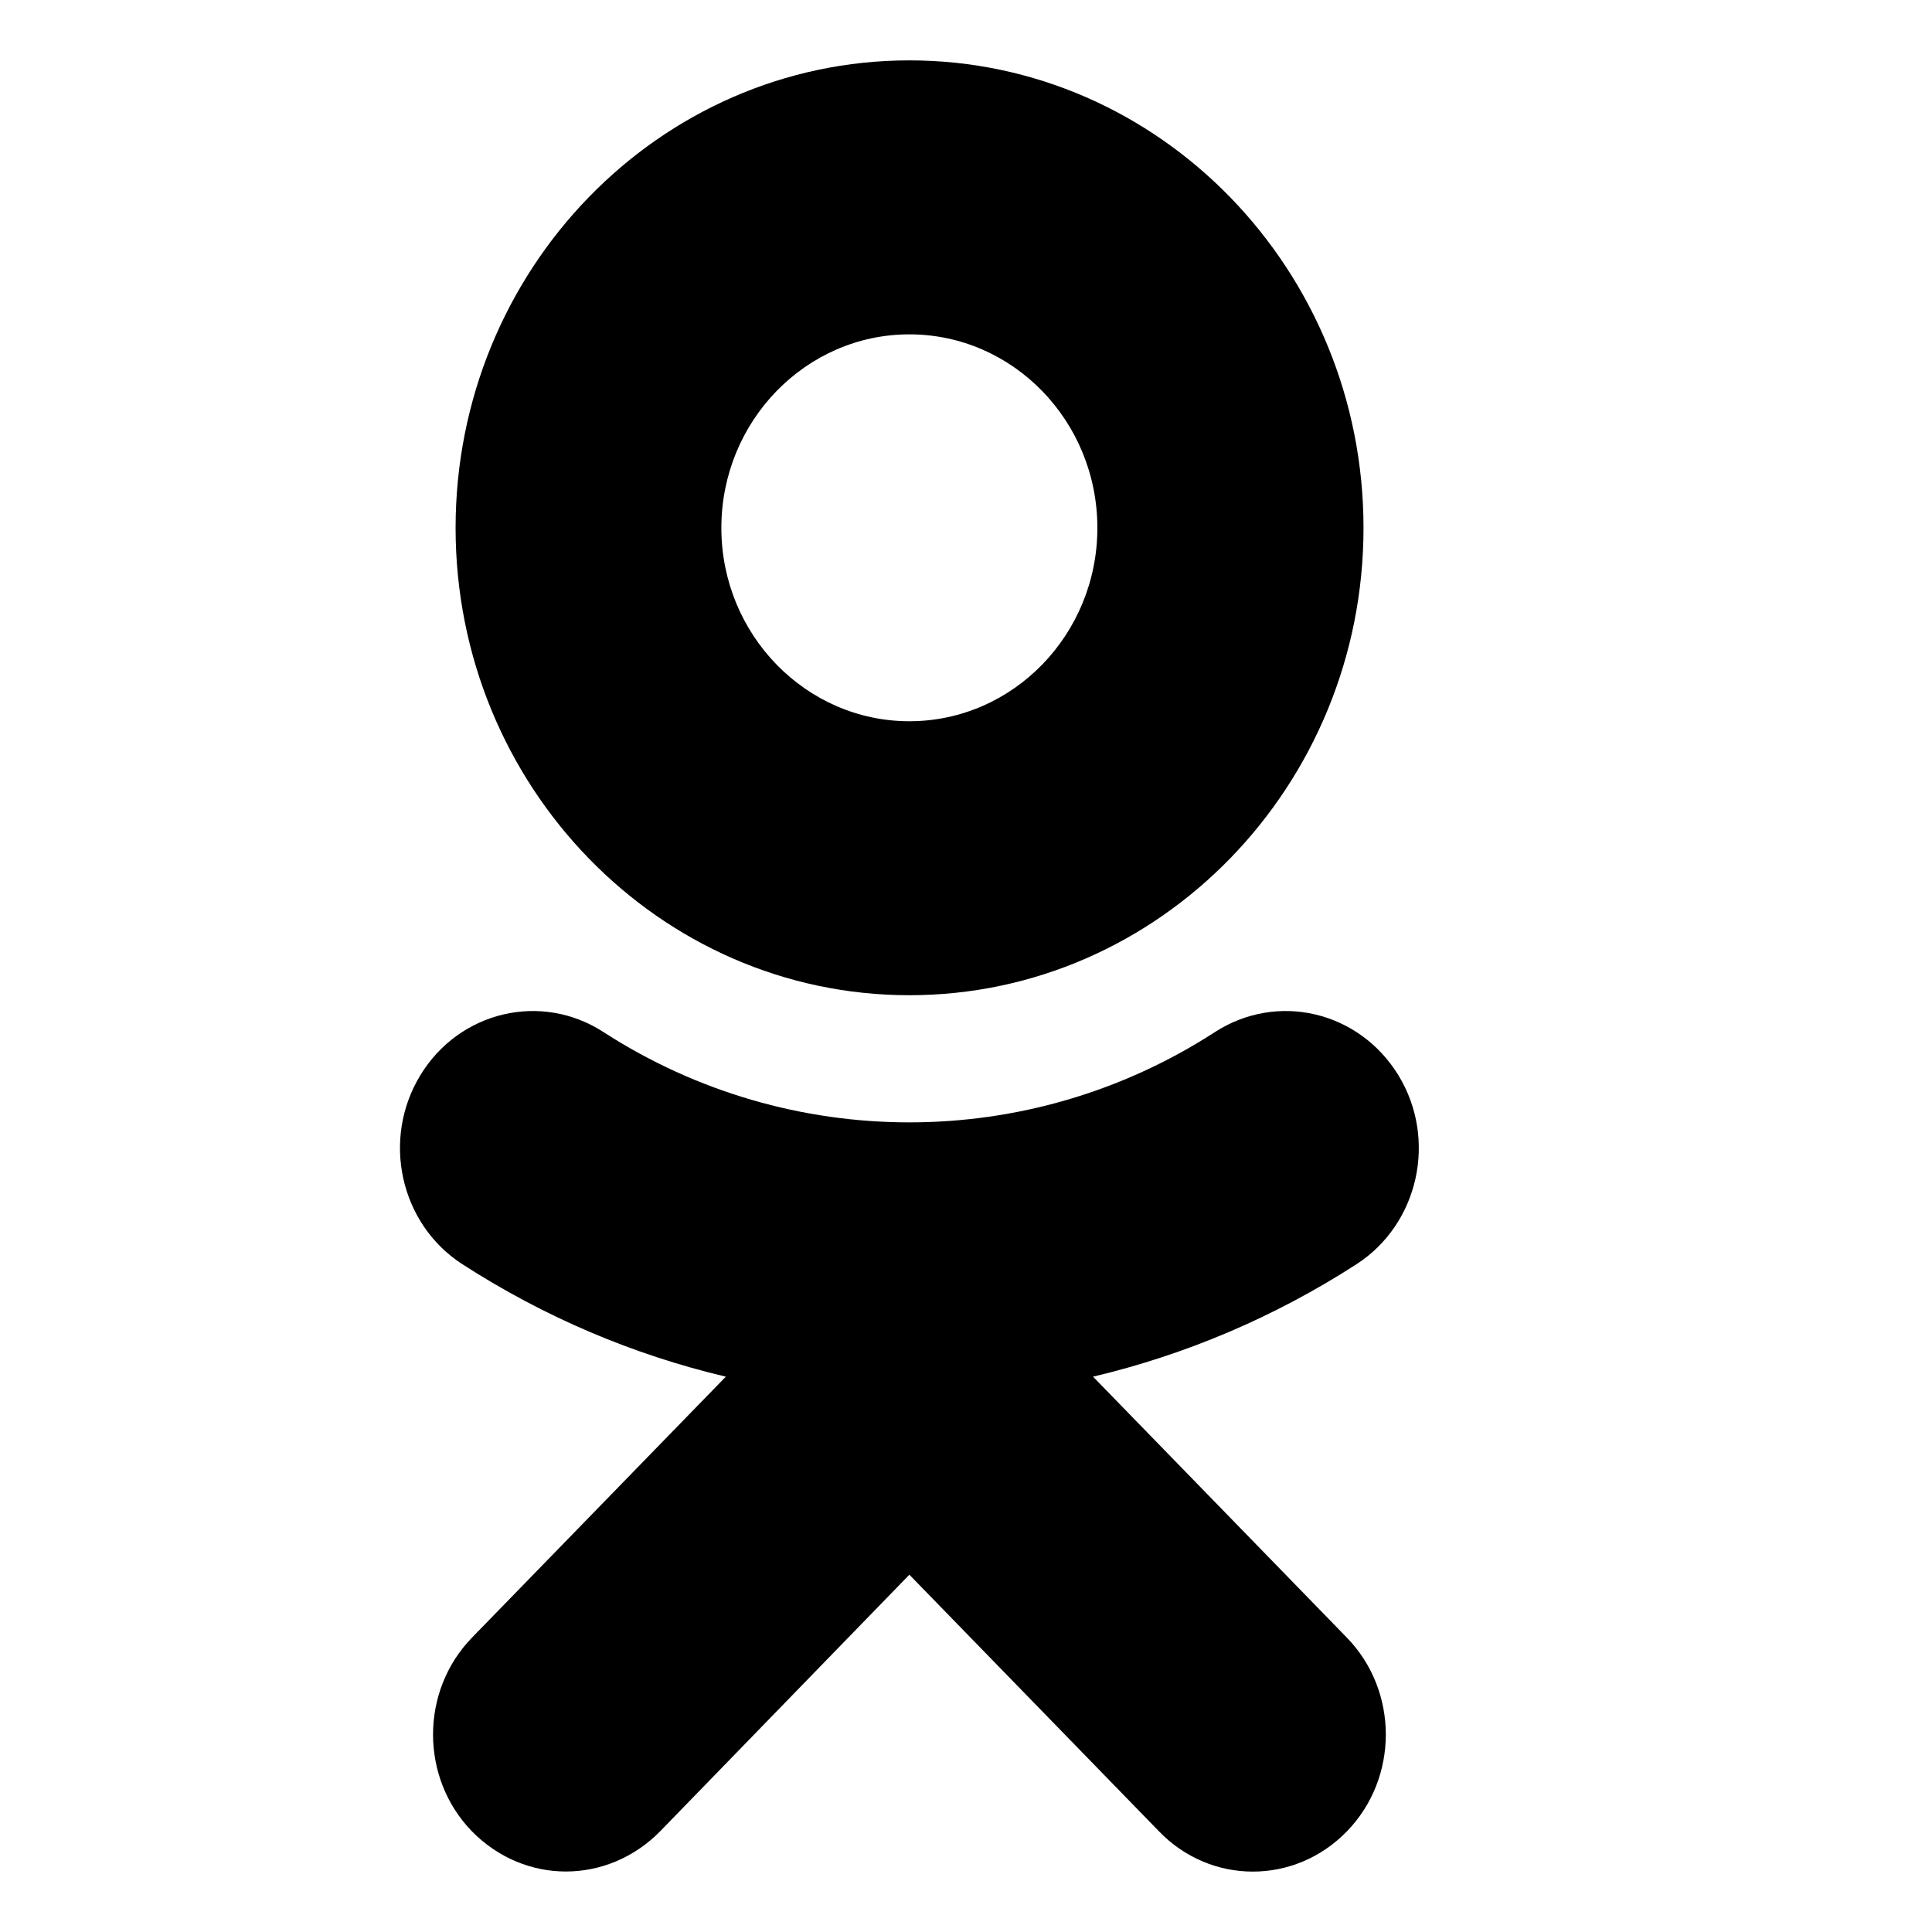 <svg width="16" height="16" viewBox="0 0 16 16"  xmlns="http://www.w3.org/2000/svg">
<g id="icon" clip-path="url(#clip0_940_386)">
<path id="Vector" d="M7.531 2.769C8.39 2.769 9.088 3.488 9.088 4.372C9.088 5.254 8.39 5.973 7.531 5.973C6.673 5.973 5.974 5.254 5.974 4.372C5.974 3.488 6.673 2.769 7.531 2.769ZM7.531 8.242C9.605 8.242 11.292 6.506 11.292 4.372C11.292 2.236 9.605 0.5 7.531 0.5C5.457 0.5 3.773 2.236 3.773 4.372C3.773 6.506 5.457 8.242 7.531 8.242ZM9.052 11.401C9.817 11.22 10.555 10.908 11.235 10.469C11.749 10.136 11.905 9.435 11.581 8.905C11.255 8.373 10.578 8.213 10.06 8.548C8.522 9.544 6.541 9.544 4.999 8.548C4.485 8.213 3.804 8.373 3.481 8.905C3.158 9.435 3.313 10.136 3.828 10.469C4.508 10.908 5.245 11.22 6.011 11.401L3.908 13.563C3.479 14.005 3.479 14.724 3.908 15.166C4.125 15.387 4.405 15.499 4.686 15.499C4.968 15.499 5.25 15.387 5.467 15.166L7.531 13.041L9.598 15.166C10.027 15.611 10.723 15.611 11.155 15.166C11.584 14.724 11.584 14.005 11.155 13.563L9.052 11.401Z" />
</g>
<defs>
<clipPath id="clip0_940_386">
<rect width="15" height="15" fill="white" transform="translate(0.5 0.5)"/>
</clipPath>
</defs>
</svg>
